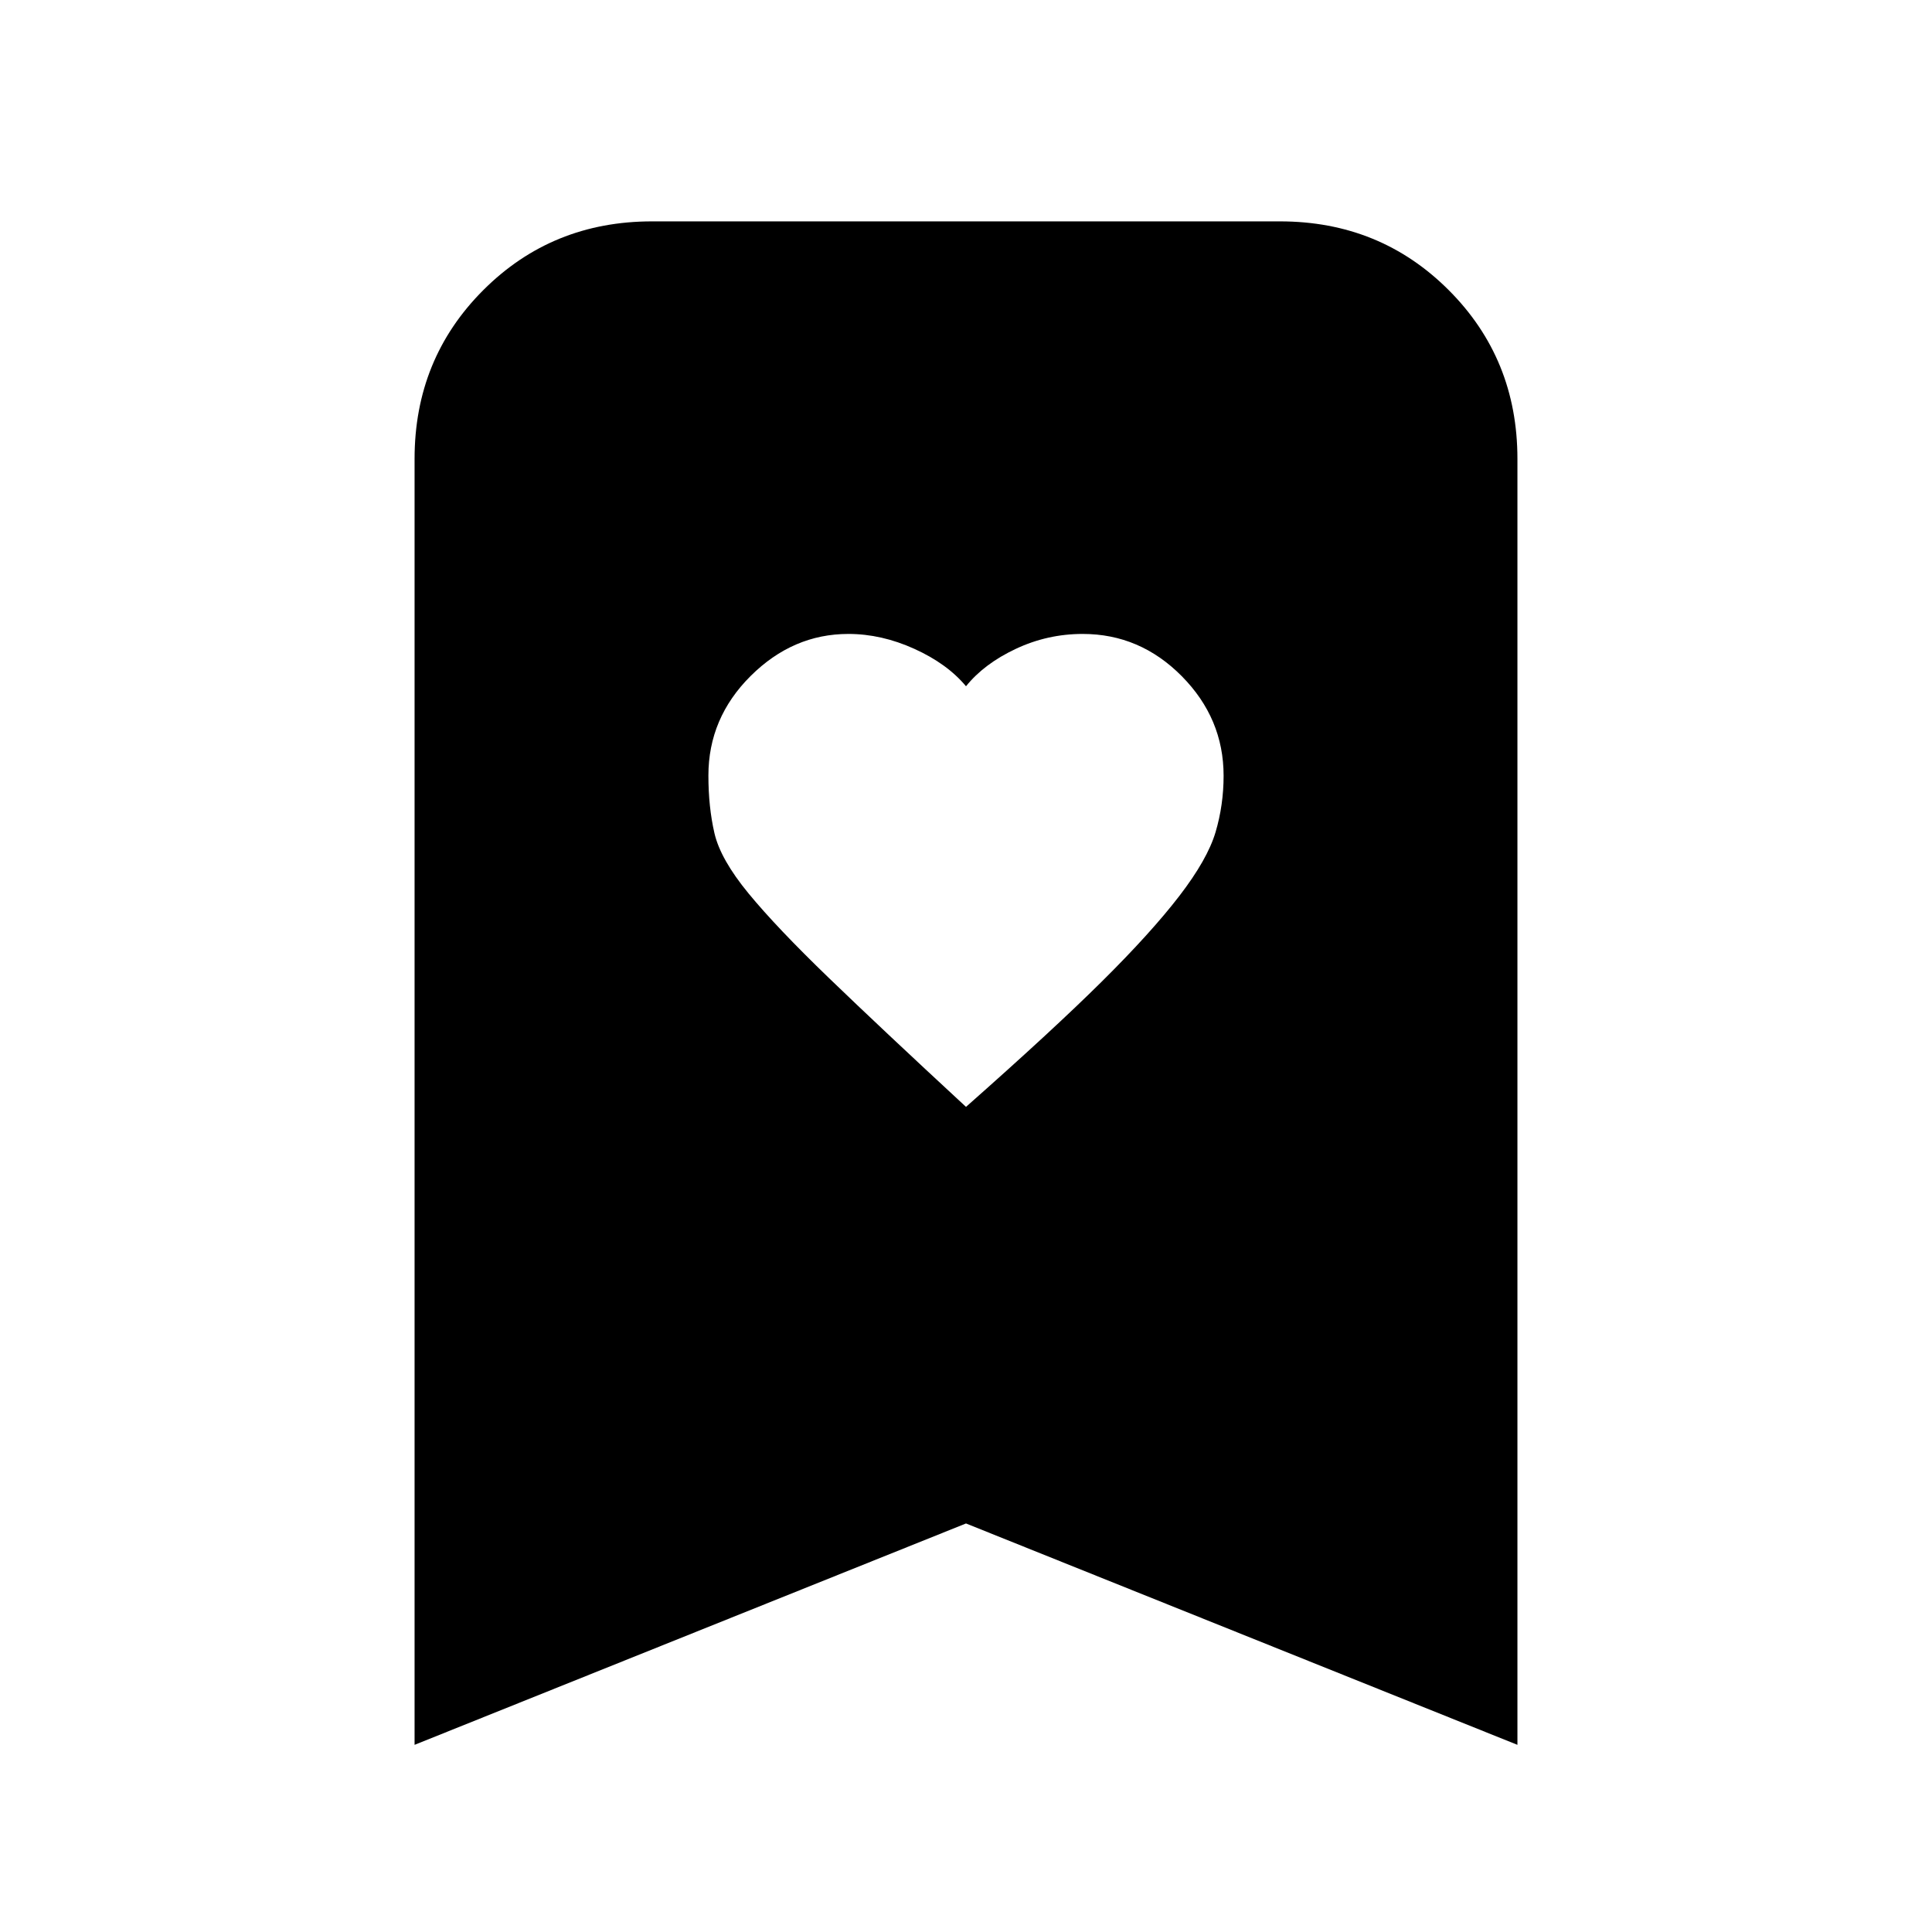<svg xmlns="http://www.w3.org/2000/svg" height="20" viewBox="0 -960 960 960" width="20"><path d="M480-410q43-38 67.48-62.27 24.48-24.27 38.5-42.5T604-546.5q4-13.5 4-28.05Q608-603 587.23-624q-20.78-21-49.23-21-17.5 0-33.25 7.41Q489-630.19 480-619q-9.32-11.19-25.66-18.59Q438-645 421.55-645 394-645 373-624.12q-21 20.89-21 49.49 0 15.63 3 28.63 3 13 17 30t39.88 41.96Q437.76-449.07 480-410ZM206-93v-639q0-49.7 34.15-83.85Q274.3-850 324-850h312q49.7 0 83.85 34.15Q754-781.7 754-732v639L480-203 206-93Z"/></svg>